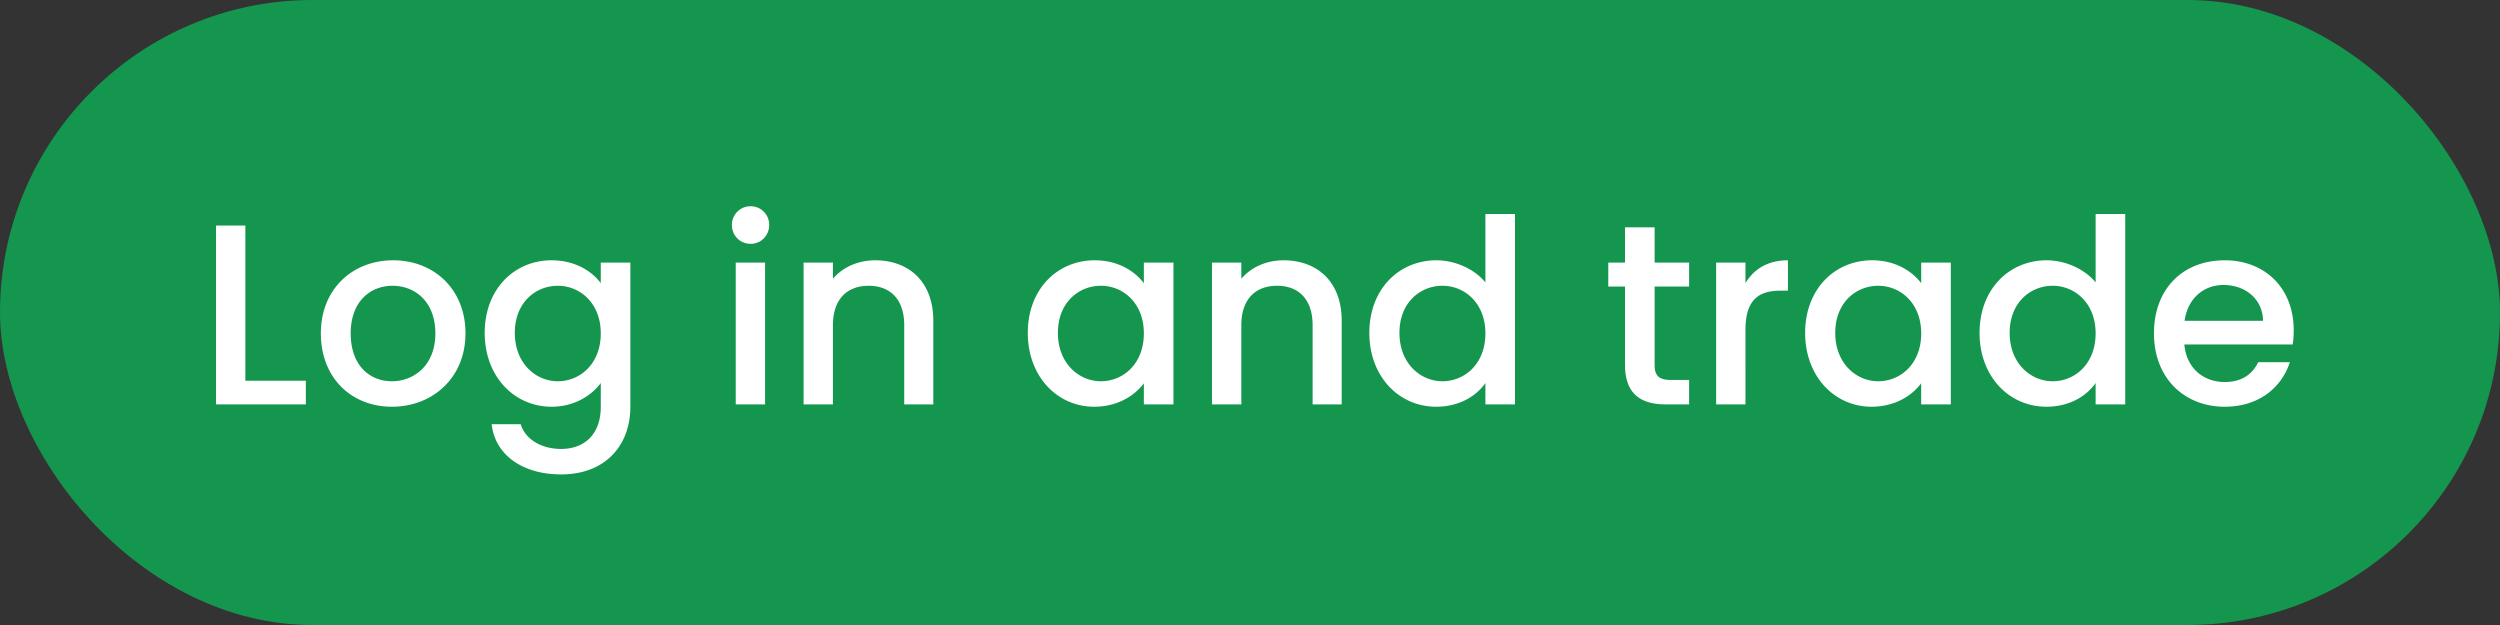 <svg width="68" height="17" viewBox="0 0 68 17" fill="none" xmlns="http://www.w3.org/2000/svg"><rect x="0" y="0" width="68" height="17" fill="#333333" stroke="none"/><rect width="68" height="17" rx="8.5" fill="#14964F"/><path d="M5.876 6.135V11h2.443v-.644H6.674V6.135h-.798zm6.785 2.933c0-1.211-.868-1.988-1.967-1.988-1.1 0-1.967.777-1.967 1.988 0 1.211.833 1.995 1.932 1.995 1.106 0 2.002-.784 2.002-1.995zm-3.122 0c0-.875.539-1.295 1.14-1.295.596 0 1.163.42 1.163 1.295s-.588 1.302-1.183 1.302c-.602 0-1.12-.427-1.12-1.302zm3.645-.014c0 1.19.805 2.009 1.82 2.009.63 0 1.092-.315 1.337-.644v.644c0 .77-.462 1.148-1.078 1.148-.553 0-.98-.273-1.1-.672h-.79c.098.854.86 1.365 1.89 1.365 1.204 0 1.883-.791 1.883-1.841v-3.92h-.805v.56c-.238-.329-.707-.623-1.337-.623-1.015 0-1.82.784-1.82 1.974zm3.157.014c0 .833-.567 1.302-1.17 1.302-.594 0-1.168-.483-1.168-1.316 0-.833.574-1.281 1.169-1.281.602 0 1.169.469 1.169 1.295zM20.012 11h.798V7.143h-.798V11zm.406-4.368c.28 0 .504-.224.504-.511a.503.503 0 00-.504-.511.505.505 0 00-.51.511c0 .287.223.511.51.511zM24.595 11h.791V8.725c0-1.078-.679-1.645-1.582-1.645-.462 0-.889.189-1.148.504v-.441h-.798V11h.798V8.844c0-.707.385-1.071.973-1.071.581 0 .966.364.966 1.071V11zm3.361-1.946c0 1.19.805 2.009 1.806 2.009.644 0 1.106-.308 1.351-.637V11h.805V7.143h-.805v.56c-.238-.315-.686-.623-1.337-.623-1.015 0-1.82.784-1.82 1.974zm3.157.014c0 .833-.567 1.302-1.169 1.302-.595 0-1.169-.483-1.169-1.316 0-.833.574-1.281 1.17-1.281.601 0 1.168.469 1.168 1.295zM35.703 11h.791V8.725c0-1.078-.679-1.645-1.582-1.645-.462 0-.889.189-1.148.504v-.441h-.798V11h.798V8.844c0-.707.385-1.071.973-1.071.581 0 .966.364.966 1.071V11zm1.543-1.946c0 1.19.805 2.009 1.82 2.009.63 0 1.092-.294 1.337-.644V11h.805V5.82h-.805v1.862c-.294-.364-.826-.602-1.33-.602-1.022 0-1.827.784-1.827 1.974zm3.157.014c0 .833-.567 1.302-1.169 1.302-.595 0-1.169-.483-1.169-1.316 0-.833.574-1.281 1.17-1.281.601 0 1.168.469 1.168 1.295zm3.798.861c0 .784.427 1.071 1.113 1.071h.63v-.665h-.49c-.336 0-.448-.119-.448-.406V7.794h.938v-.651h-.938v-.959H44.2v.959h-.455v.651h.455v2.135zm3.276-.959c0-.819.364-1.064.952-1.064h.203V7.08c-.546 0-.93.238-1.155.623v-.56h-.798V11h.798V8.97zm1.623.084c0 1.19.805 2.009 1.806 2.009.644 0 1.106-.308 1.35-.637V11h.806V7.143h-.805v.56c-.238-.315-.686-.623-1.337-.623-1.015 0-1.82.784-1.82 1.974zm3.157.014c0 .833-.567 1.302-1.17 1.302-.594 0-1.168-.483-1.168-1.316 0-.833.574-1.281 1.169-1.281.602 0 1.169.469 1.169 1.295zm1.587-.014c0 1.19.805 2.009 1.82 2.009.63 0 1.092-.294 1.337-.644V11h.805V5.82h-.805v1.862c-.294-.364-.826-.602-1.33-.602-1.022 0-1.827.784-1.827 1.974zm3.157.014c0 .833-.567 1.302-1.169 1.302-.595 0-1.169-.483-1.169-1.316 0-.833.574-1.281 1.169-1.281.602 0 1.169.469 1.169 1.295zm3.477-1.316c.595 0 1.064.378 1.078.973h-2.135c.084-.609.518-.973 1.057-.973zm1.806 2.1h-.86c-.148.301-.42.539-.91.539-.589 0-1.044-.385-1.1-1.022h2.947c.021-.133.028-.259.028-.392 0-1.134-.777-1.897-1.876-1.897-1.14 0-1.925.777-1.925 1.988 0 1.211.82 1.995 1.925 1.995.945 0 1.554-.539 1.771-1.211z" fill="#fff"/></svg>